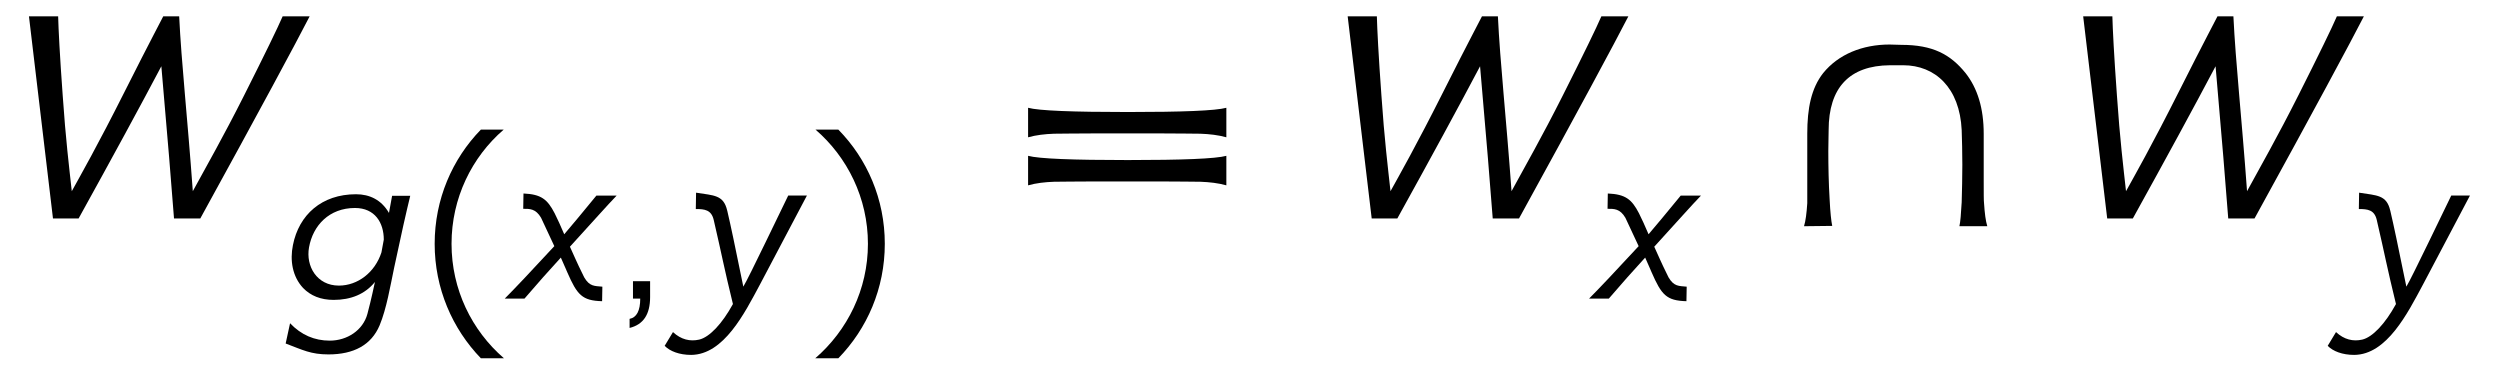<?xml version='1.0' encoding='UTF-8'?>
<!-- This file was generated by dvisvgm 3.2.2 -->
<svg version='1.1' xmlns='http://www.w3.org/2000/svg' xmlns:xlink='http://www.w3.org/1999/xlink' width='76.76pt' height='11.501pt' viewBox='-.5 -6.707 76.76 11.501'>
<defs>
<use id='g2-30' xlink:href='#g1-30' transform='scale(1.25)'/>
<use id='g2-1135' xlink:href='#g1-1135' transform='scale(1.25)'/>
<use id='g2-2462' xlink:href='#g1-2462' transform='scale(1.25)'/>
<path id='g1-9' d='m1.937-5.189c-.877 .901-1.419 2.136-1.419 3.507s.542 2.606 1.419 3.515h.709c-.988-.853-1.61-2.112-1.61-3.515s.622-2.662 1.602-3.507h-.701z'/>
<path id='g1-10' d='m.925-5.189h-.701c.98 .845 1.61 2.104 1.61 3.507s-.63 2.662-1.618 3.515h.709c.885-.909 1.427-2.144 1.427-3.515s-.542-2.606-1.427-3.507z'/>
<path id='g1-13' d='m.972-.534h-.526v.534h.223c0 .375-.112 .582-.327 .622v.279c.422-.104 .63-.414 .63-.948v-.486z'/>
<path id='g1-30' d='m2.893-.909c.279 0 .526 0 .741 0c.526 0 .877 .008 1.044 .008c.223 .008 .438 .032 .638 .088v-.725c-.263 .072-1.084 .104-2.423 .104s-2.184-.032-2.447-.104v.725c.199-.056 .414-.08 .638-.088c.167 0 .526-.008 1.06-.008c.223 0 .47 0 .749 0zm0-1.18c.279 0 .526 0 .741 0c.526 0 .877 .008 1.044 .008c.223 .008 .438 .032 .638 .088v-.725c-.263 .072-1.084 .104-2.423 .104s-2.184-.032-2.447-.104v.725c.199-.056 .414-.08 .638-.088c.167 0 .526-.008 1.06-.008c.223 0 .47 0 .749 0z'/>
<path id='g1-1135' d='m2.375-4.272c-.669 0-1.259 .239-1.634 .701c-.295 .375-.391 .869-.391 1.49c0 0 0-.008 0-.008s0 .677 0 1.18c0 .271 0 .486 0 .534c-.016 .247-.04 .438-.08 .566l.693-.008c-.024-.112-.048-.327-.064-.654c-.024-.391-.032-.813-.032-1.188c0-.191 .008-.359 .008-.51c0-1.044 .51-1.586 1.506-1.594h-.135h.462c.781 0 1.387 .55 1.435 1.594c.008 .247 .016 .542 .016 .853c0 .303-.008 .622-.016 .917c-.016 .287-.032 .486-.056 .59h.685c-.04-.128-.064-.319-.08-.566c-.008-.048-.008-.263-.008-.534c0-.502 0-1.188 0-1.188s0 .008 0 .016c0-.622-.151-1.116-.446-1.49c-.375-.462-.805-.693-1.578-.693l-.287-.008z'/>
<path id='g1-2462' d='m6.543-4.965c-.12 .279-.438 .933-.948 1.945c-.518 1.028-.917 1.722-1.259 2.351c-.135-1.857-.279-3.14-.335-4.296h-.391c-.008 .024-.311 .582-.948 1.849c-.669 1.331-1.092 2.072-1.299 2.447c-.064-.582-.151-1.291-.223-2.351c-.072-.988-.104-1.634-.112-1.945h-.717l.59 4.965h.63c.829-1.498 1.506-2.742 2.032-3.738c.151 1.737 .255 2.981 .311 3.738h.646c1.459-2.654 2.351-4.312 2.686-4.965h-.662z'/>
<path id='g1-2472' d='m3.539-3.156l-.096 .526c-.231-.399-.59-.574-1.012-.574c-1.052 0-1.753 .63-1.937 1.562c-.096 .47-.016 .964 .311 1.315c.231 .239 .542 .367 .94 .367c.526 0 .964-.175 1.267-.55c-.112 .526-.191 .829-.231 .98c-.135 .502-.622 .821-1.156 .821c-.47 0-.877-.175-1.219-.534l-.135 .622c.526 .199 .773 .335 1.315 .335c.773 0 1.315-.287 1.57-.893c.215-.518 .327-1.203 .446-1.769c.207-.98 .375-1.722 .494-2.208h-.558zm-.327 1.737c-.199 .614-.725 1.02-1.307 1.02c-.677 0-1.02-.598-.917-1.172c.12-.677 .622-1.211 1.411-1.211c.614 0 .885 .454 .885 .972l-.072 .391z'/>
<path id='g1-2488' d='m.917-2.479c.247 .534 .191 .414 .406 .869c-.701 .757-1.211 1.299-1.522 1.61h.606c.383-.446 .757-.869 1.116-1.259c.279 .63 .104 .239 .199 .454c.303 .693 .454 .869 1.068 .885l.008-.446c-.239-.024-.391 0-.558-.287c-.295-.598-.263-.566-.438-.94c.662-.725 1.172-1.299 1.435-1.57h-.622c-.406 .494-.773 .94-.988 1.188c-.096-.231-.223-.502-.295-.646c-.223-.43-.414-.582-.956-.606l-.008 .47c.199 0 .383-.008 .55 .279z'/>
<path id='g1-2489' d='m1.817-2.702c-.112-.486-.406-.462-.956-.55l-.008 .502c.271 0 .478 .024 .55 .335c.263 1.132 .311 1.443 .59 2.582c-.335 .614-.725 1.02-1.036 1.092c-.279 .064-.558 0-.805-.231l-.255 .422c.159 .167 .454 .279 .813 .279c1.004-.008 1.642-1.283 2.112-2.16l1.443-2.734h-.574c-.191 .383-1.219 2.542-1.379 2.798c-.279-1.363-.375-1.825-.494-2.335z'/>
</defs>
<g id='page26'>
<use x='0' y='0' xlink:href='#g2-2462'/>
<use x='8' y='2.461' xlink:href='#g1-2472'/>
<use x='12.328' y='2.461' xlink:href='#g1-9'/>
<use x='15.197' y='2.461' xlink:href='#g1-2488'/>
<use x='18.489' y='2.461' xlink:href='#g1-13'/>
<use x='20.011' y='2.461' xlink:href='#g1-2489'/>
<use x='24.315' y='2.461' xlink:href='#g1-10'/>
<use x='30.509' y='0' xlink:href='#g2-30'/>
<use x='40.49' y='0' xlink:href='#g2-2462'/>
<use x='48.49' y='2.461' xlink:href='#g1-2488'/>
<use x='54.553' y='0' xlink:href='#g2-1135'/>
<use x='63.073' y='0' xlink:href='#g2-2462'/>
<use x='71.073' y='2.461' xlink:href='#g1-2489'/>
</g>
</svg>